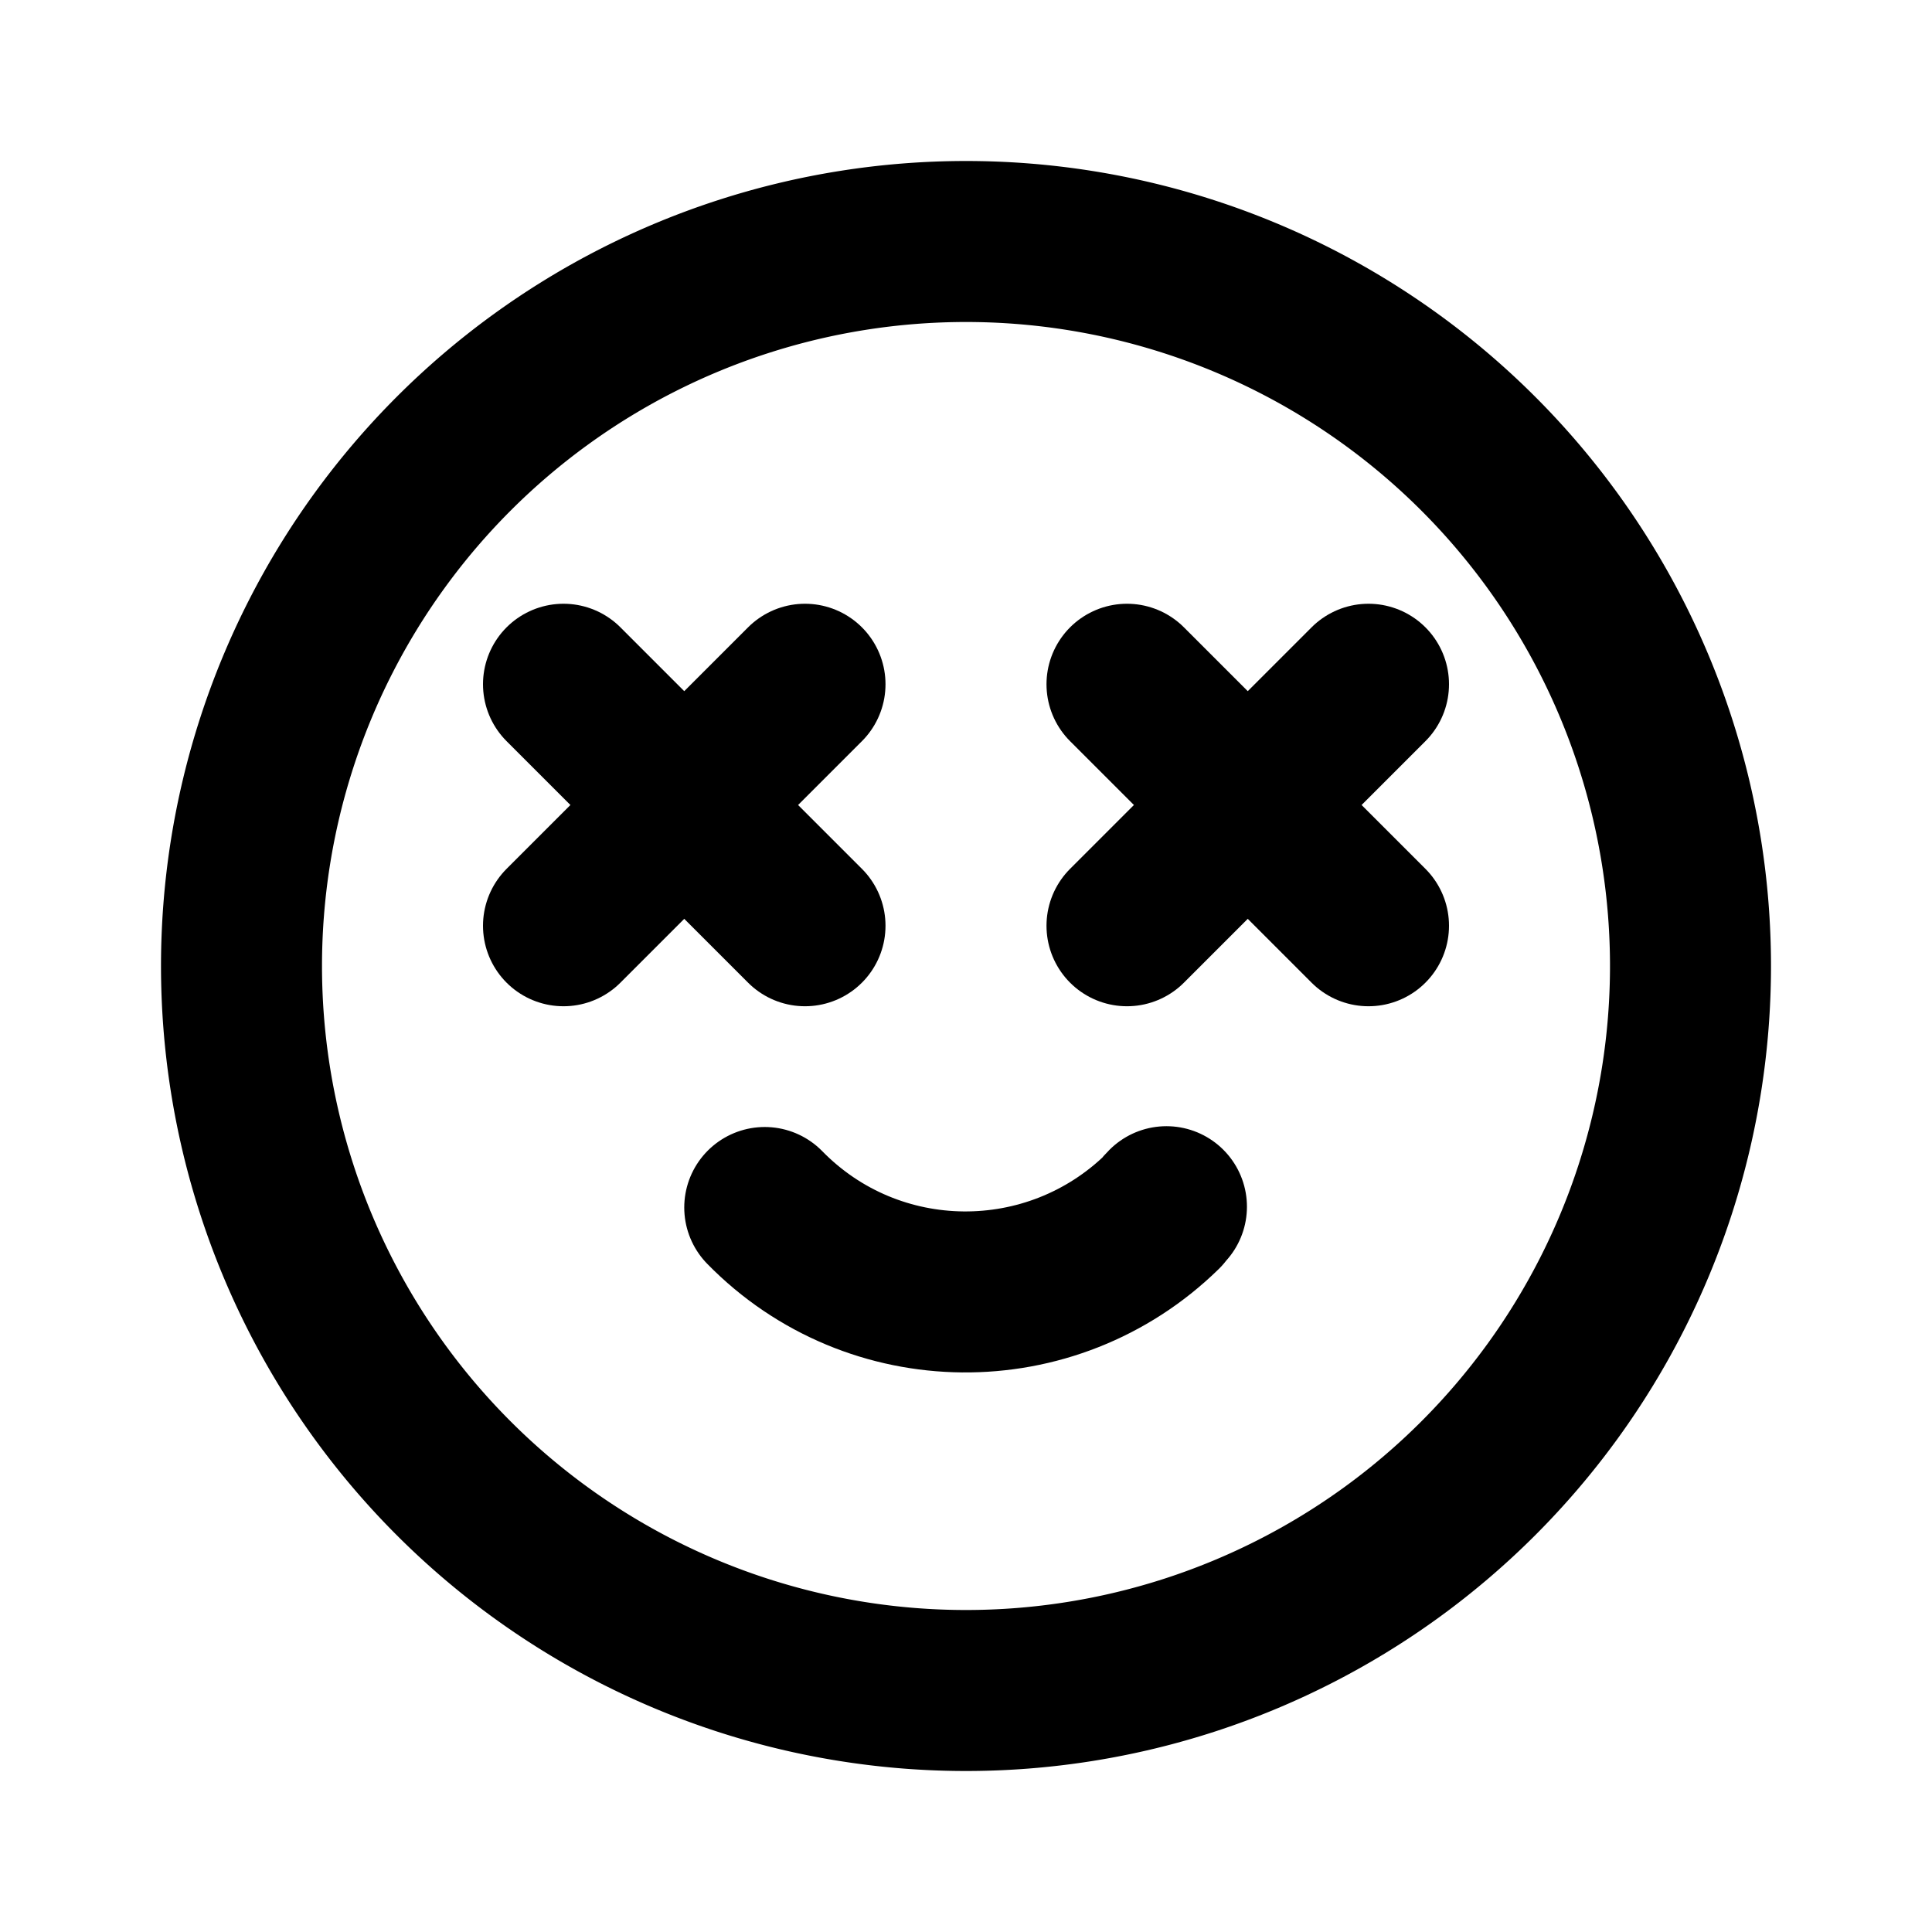 <svg viewBox="0 0 24 24" xmlns="http://www.w3.org/2000/svg"><g fill="none"><path d="M0 0h24v24H0Z"/><g stroke-linecap="round" stroke-width="2" stroke="#000" fill="none" stroke-linejoin="round"><path d="M12 3a9 9 0 1 0 0 18 9 9 0 1 0 0-18Z"/><path d="M7 8.5l3 3"/><path d="M7 11.5l3-3"/><path d="M14 8.5l3 3"/><path d="M14 11.5l3-3"/><path d="M9.5 15v0c1.35 1.38 3.56 1.4 4.94.05 .01-.02.03-.04.05-.06"/></g></g></svg>